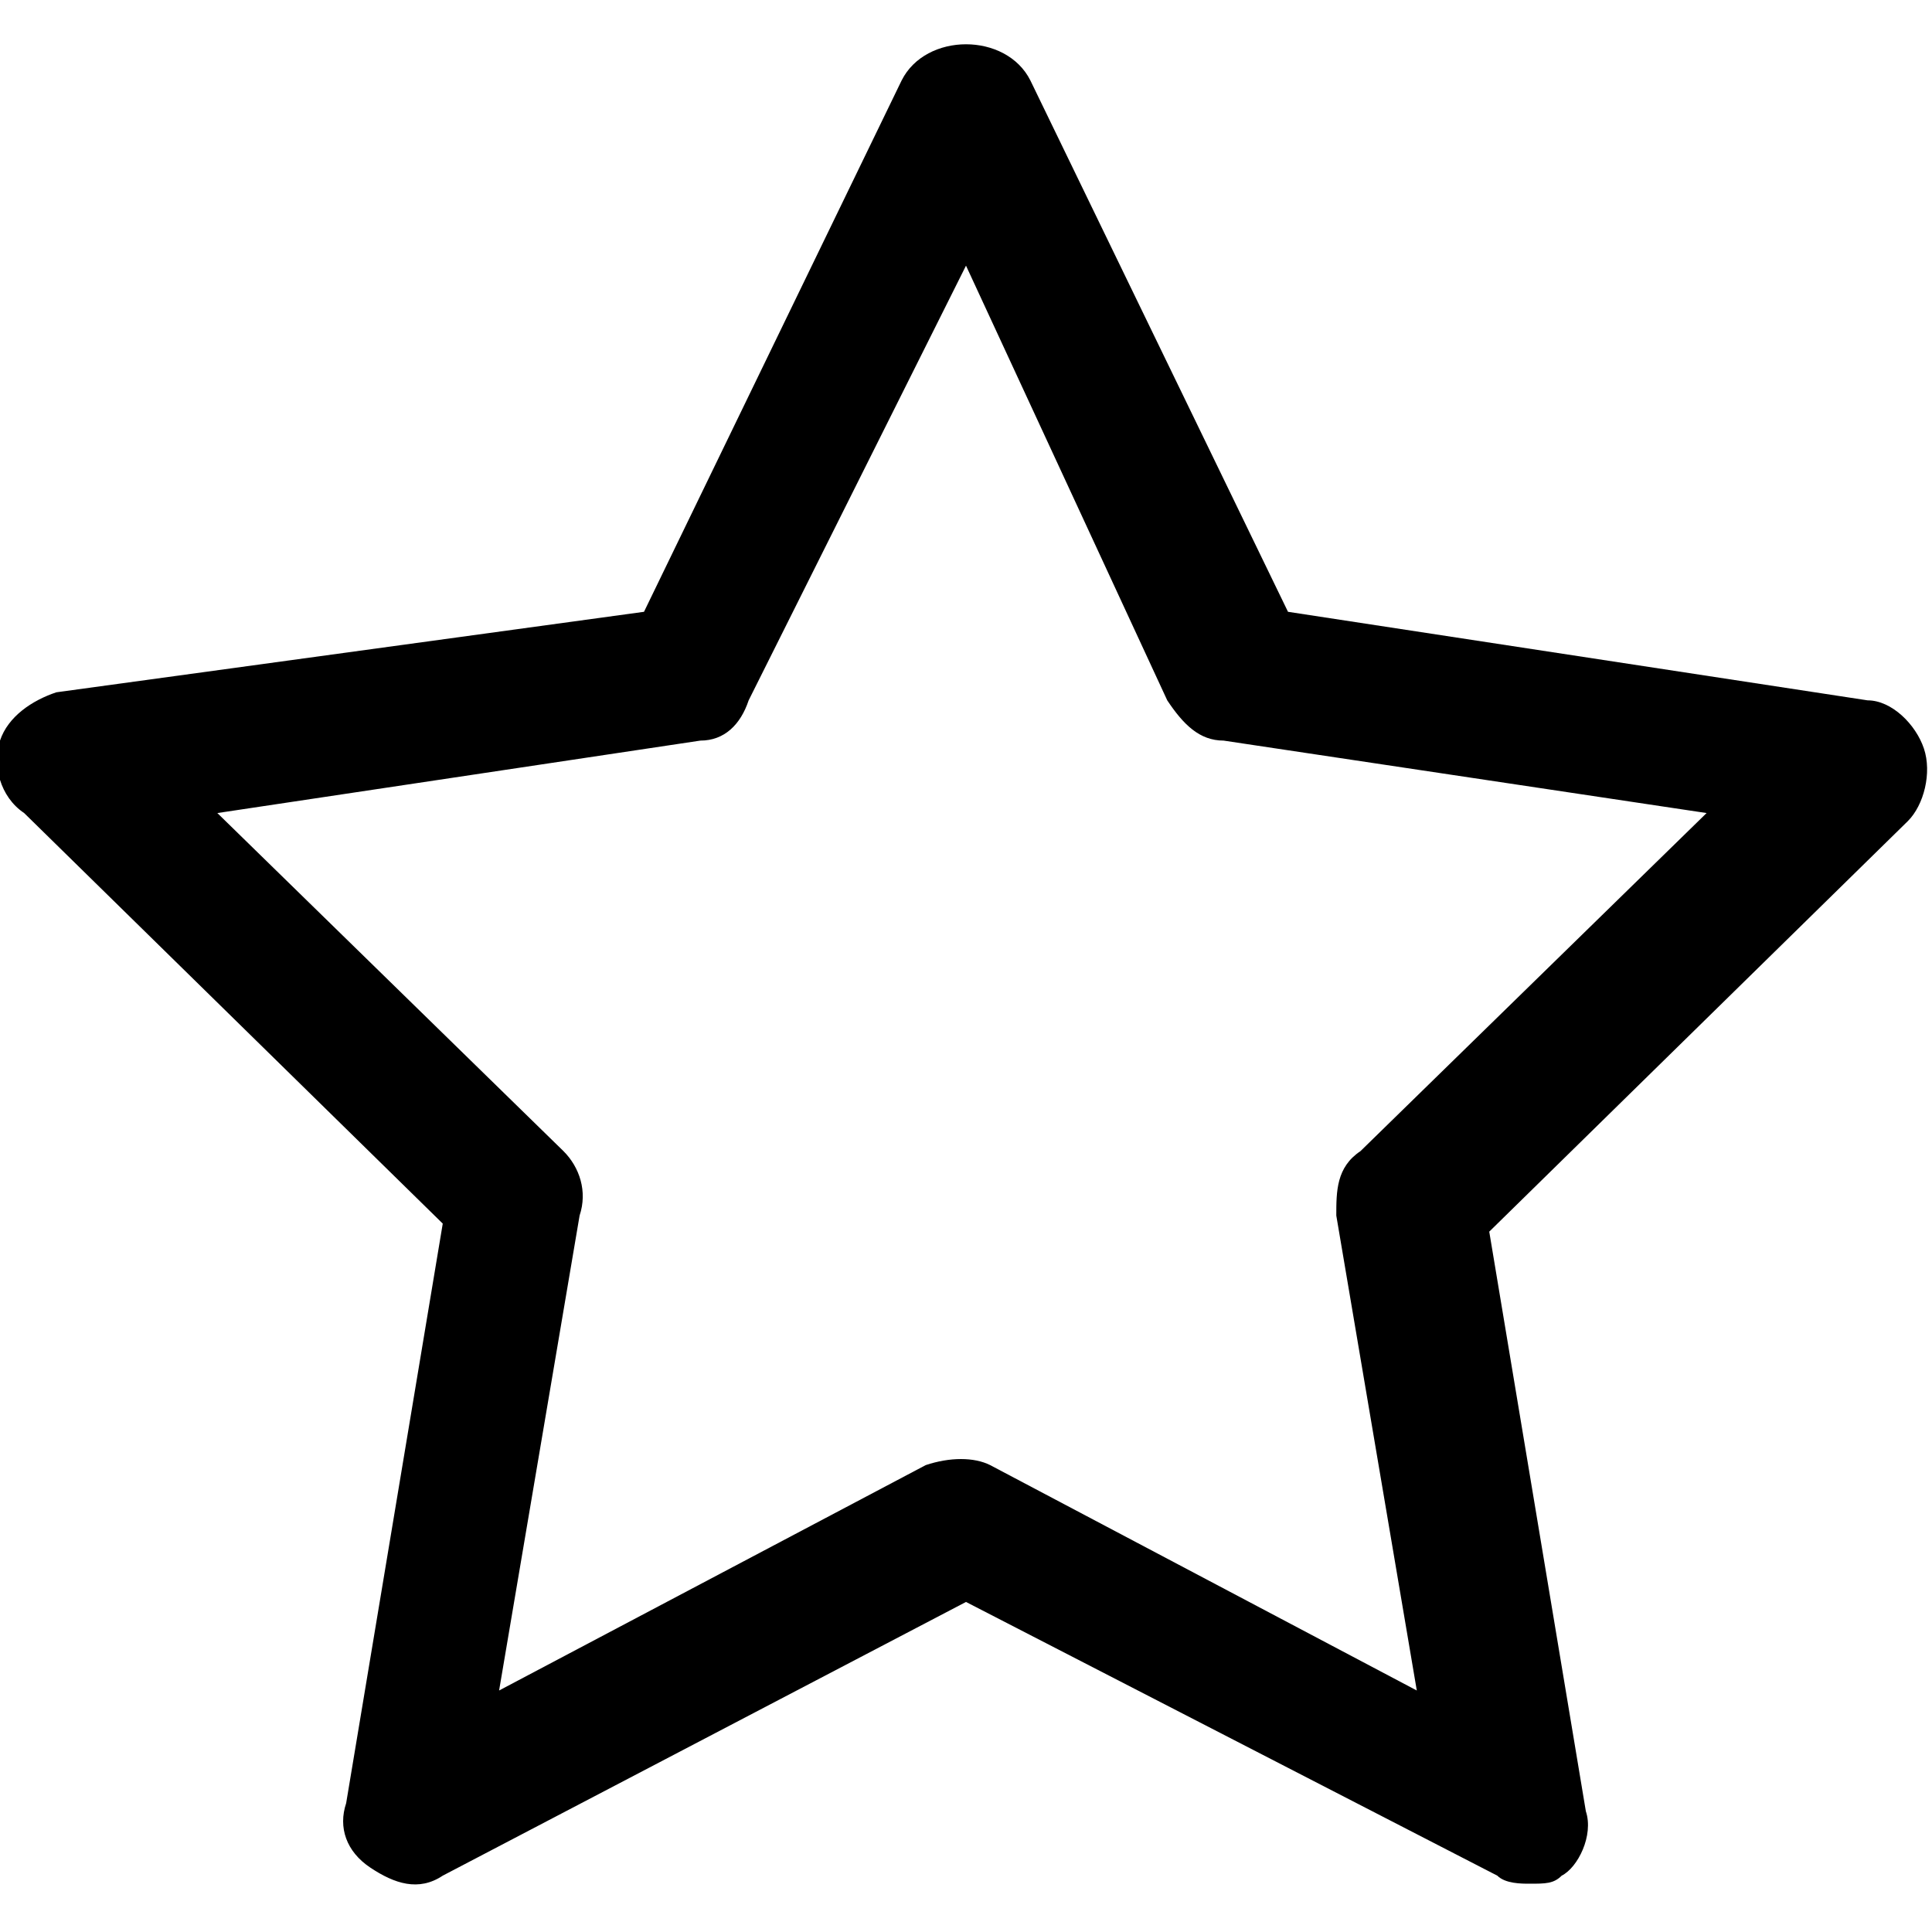 <svg xmlns="http://www.w3.org/2000/svg" viewBox="0 0 24 24"><path fill="currentColor" d="M19 23.4c-.1 0-.3 0-.4-.1L12 19.9l-6.5 3.4c-.3.2-.6.1-.9-.1-.3-.2-.4-.5-.3-.8l1.2-7.2-5.2-5.1c-.3-.2-.4-.6-.3-.9.1-.3.4-.5.7-.6l7.3-1L11.2 1c.3-.6 1.3-.6 1.6 0L16 7.6l7.2 1.1c.3 0 .6.3.7.6.1.3 0 .7-.2.9l-5.2 5.1 1.2 7.2c.1.3-.1.7-.3.8-.1.1-.2.1-.4.1zM2.7 10.1L7 14.3c.2.2.3.5.2.8l-1 5.9 5.3-2.8c.3-.1.6-.1.8 0l5.3 2.8-1-5.9c0-.3 0-.6.3-.8l4.3-4.2-6-.9c-.3 0-.5-.2-.7-.5L12 3.3 9.3 8.7c-.1.3-.3.5-.6.5l-6 .9z"/></svg>